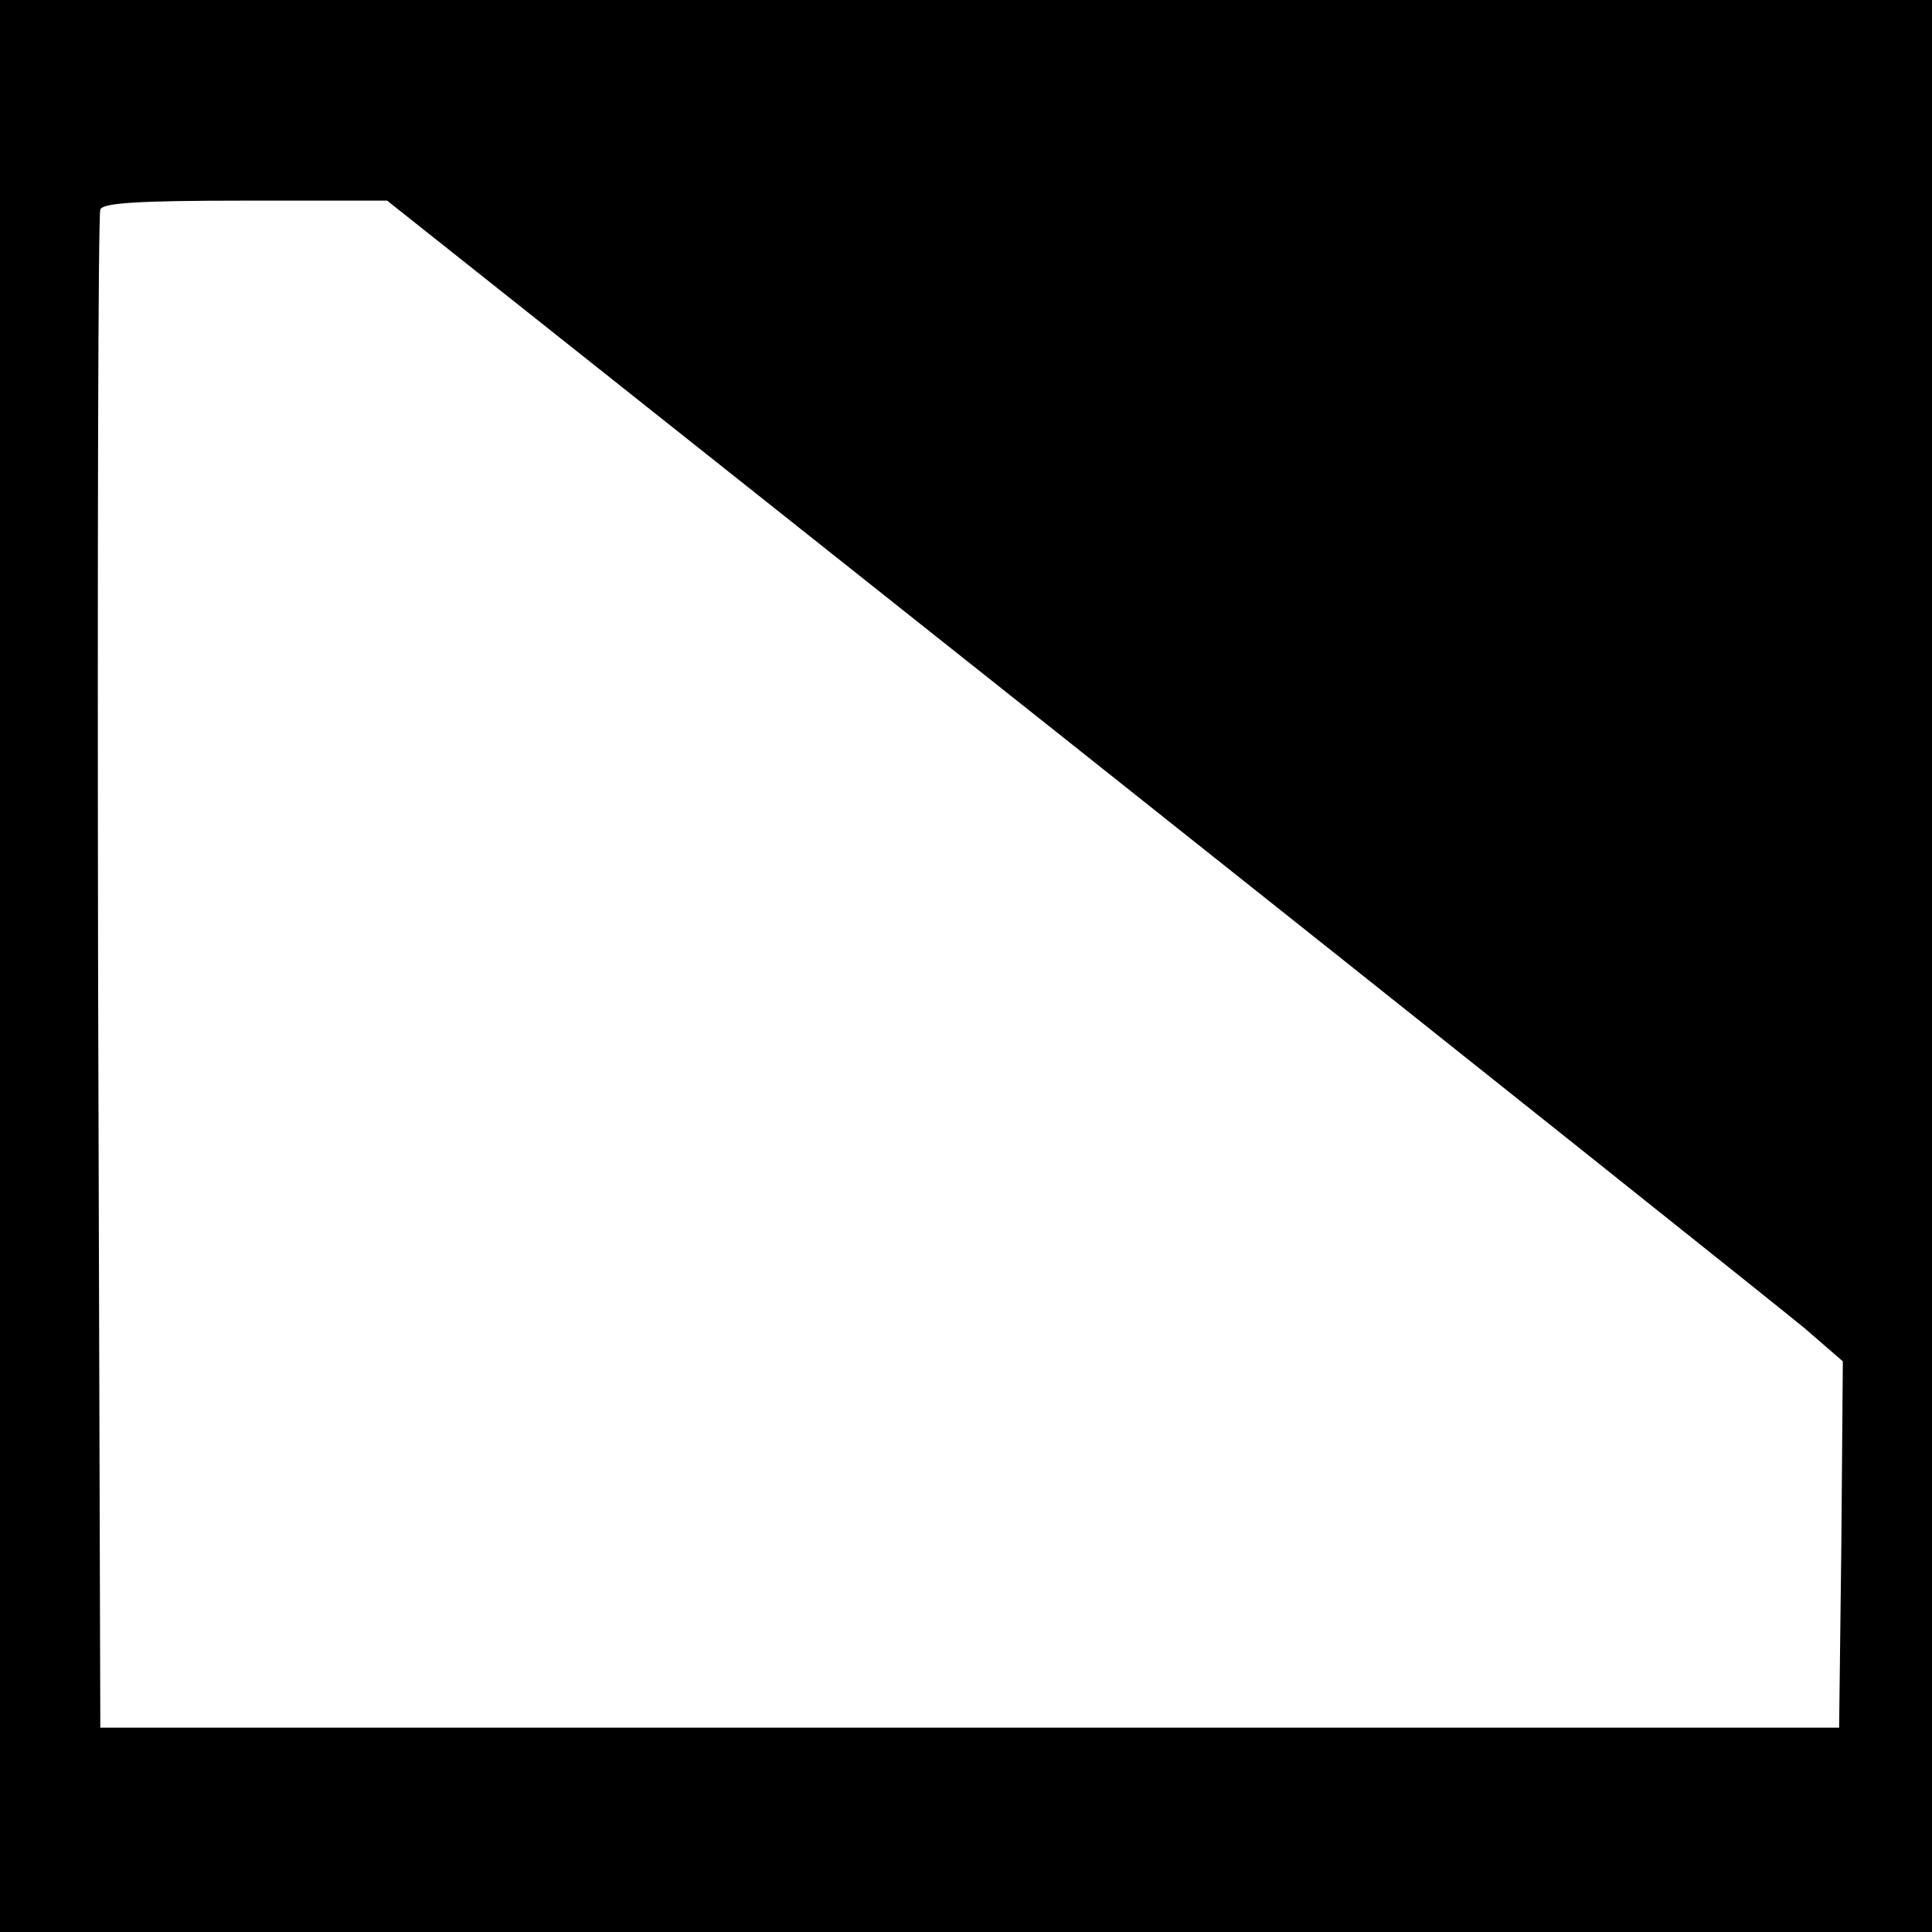 <?xml version="1.0" standalone="no"?>
<!DOCTYPE svg PUBLIC "-//W3C//DTD SVG 20010904//EN"
 "http://www.w3.org/TR/2001/REC-SVG-20010904/DTD/svg10.dtd">
<svg version="1.0" xmlns="http://www.w3.org/2000/svg"
 width="260pt" height="260pt" viewBox="0 0 260 260"
 preserveAspectRatio="xMidYMid meet">
<g transform="translate(0,260) scale(0.1,-0.1)"
fill="#000000" stroke="none">
<path d="M0 1300 l0 -1300 1300 0 1300 0 0 1300 0 1300 -1300 0 -1300 0 0
-1300z m1448 294 c510 -405 951 -757 980 -781 l52 -45 -2 -246 -3 -247 -1170
0 -1170 0 -3 1015 c-1 558 0 1021 3 1028 3 9 52 12 195 12 l191 0 927 -736z"/>
</g>
</svg>
